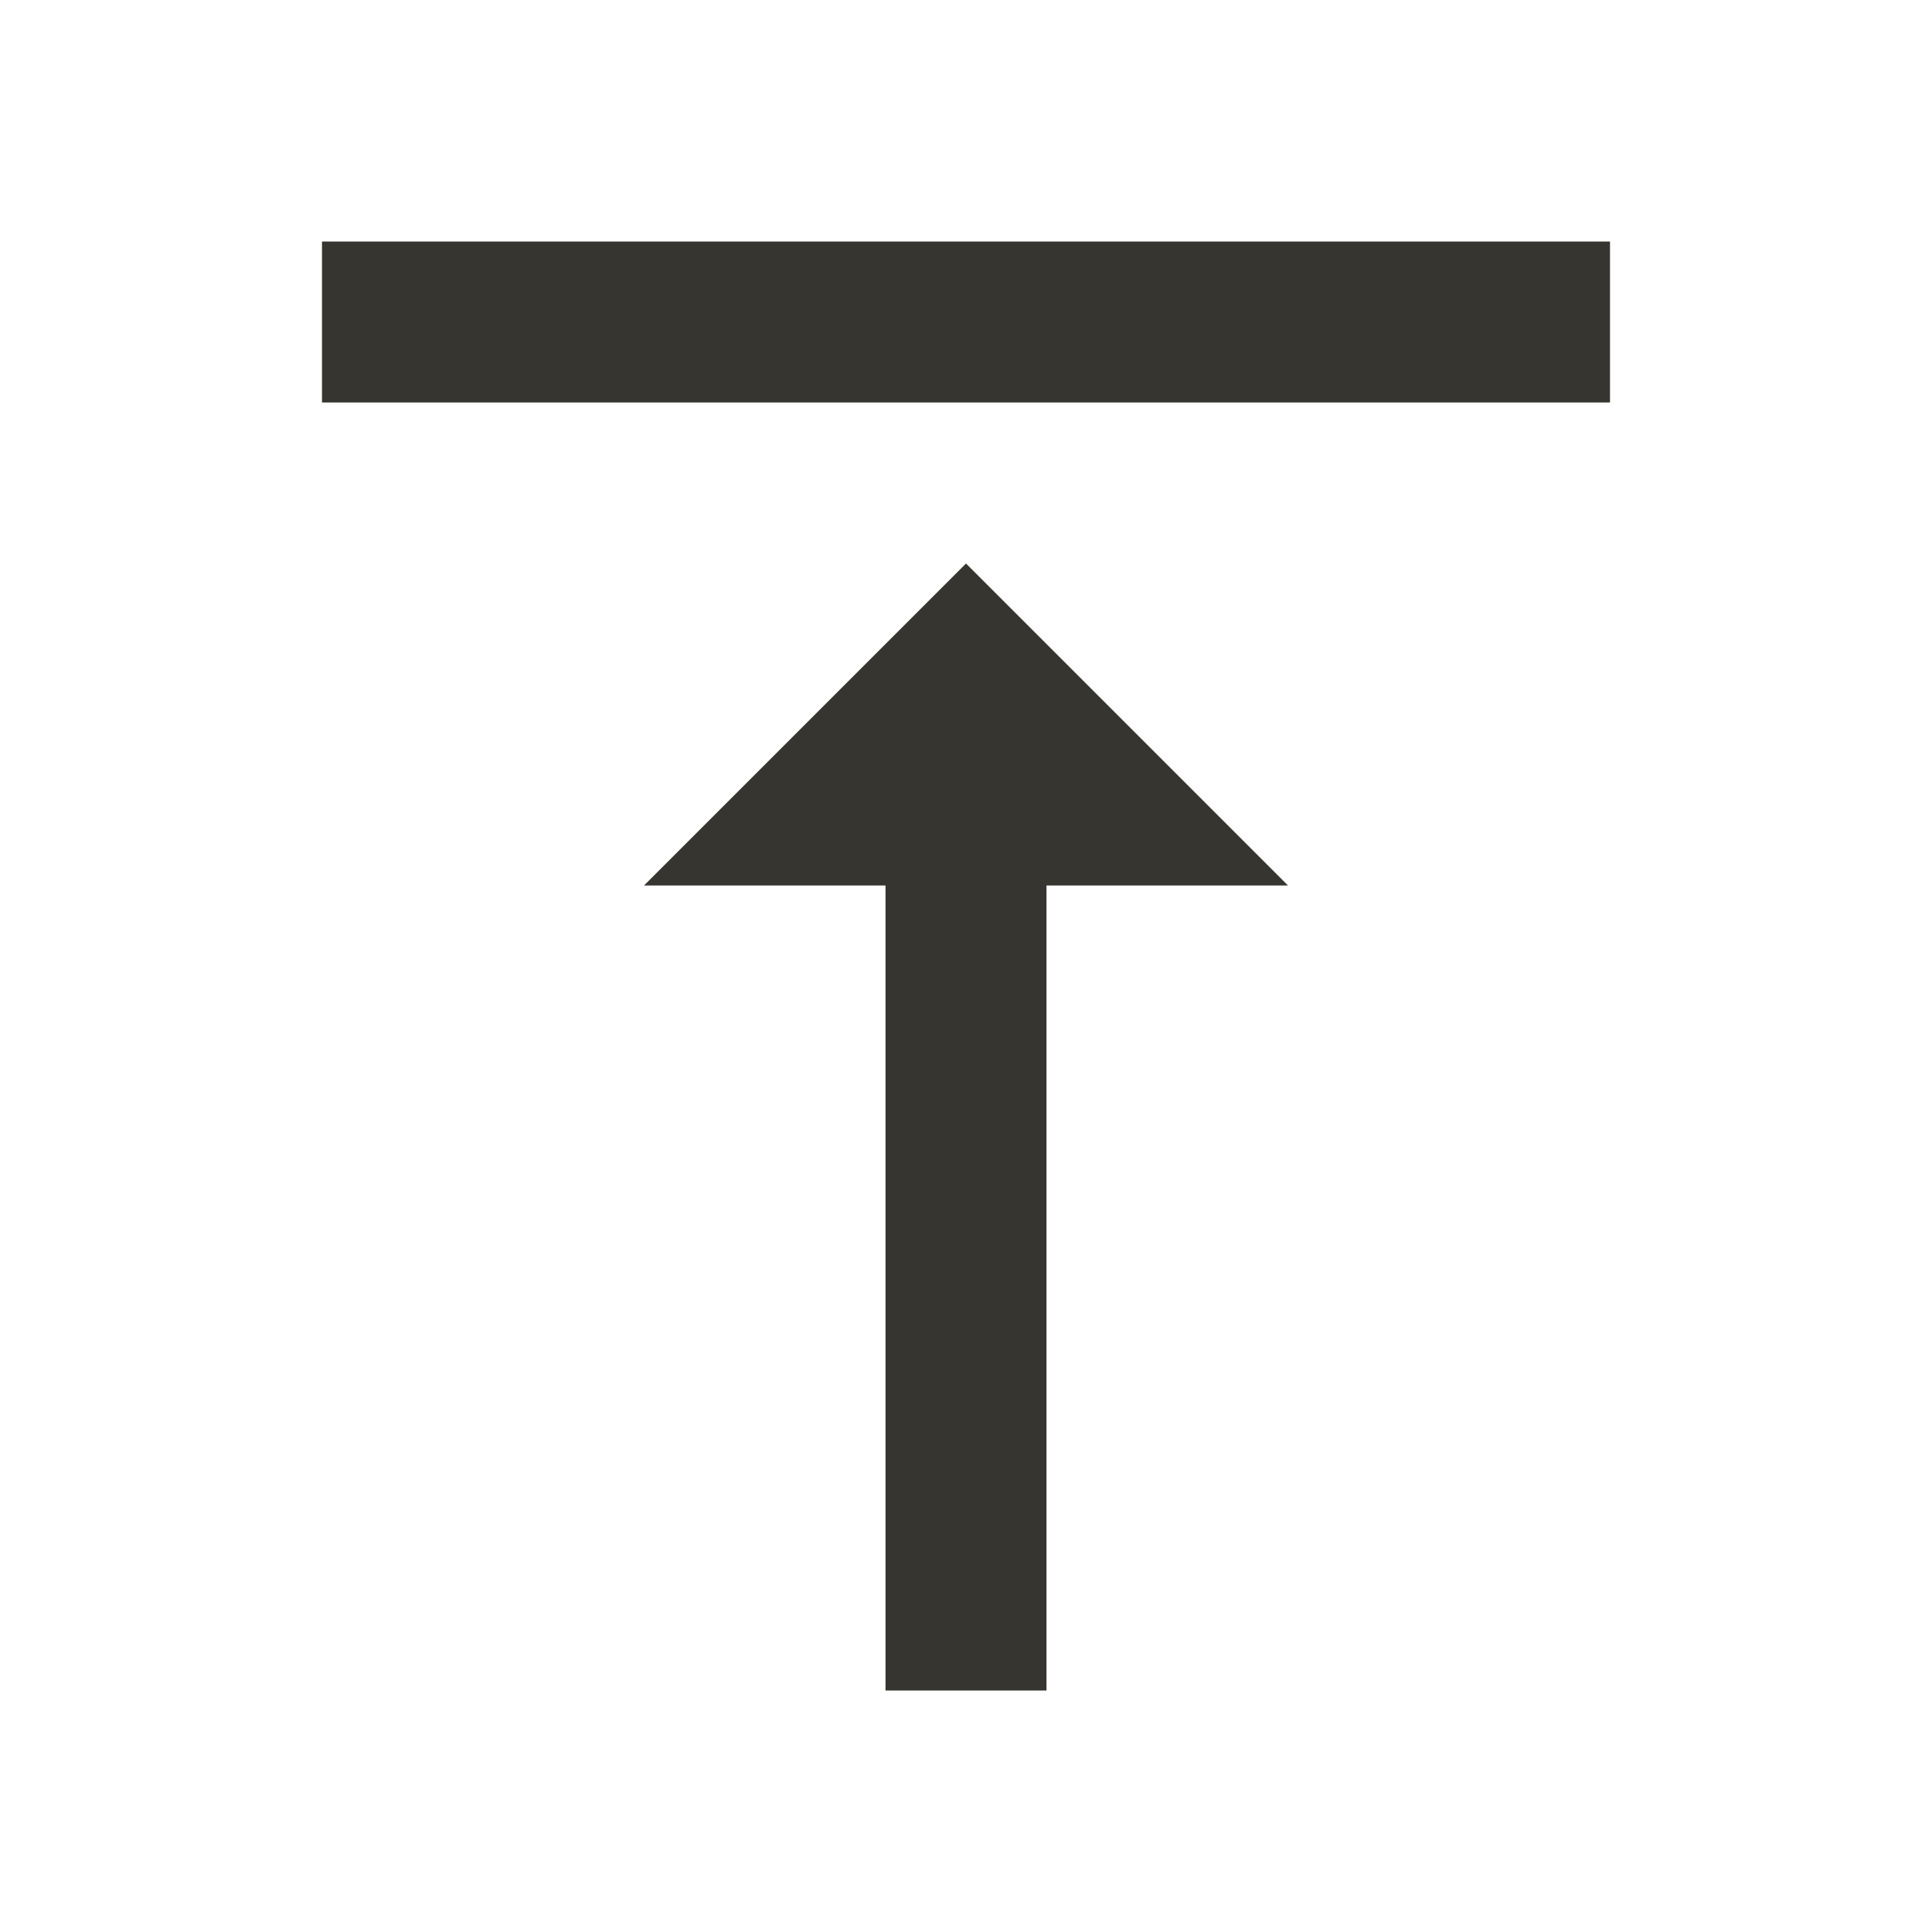 <!-- Generated by IcoMoon.io -->
<svg version="1.1" xmlns="http://www.w3.org/2000/svg" width="280" height="280" viewBox="0 0 280 280">
<title>mt-vertical_align_top</title>
<path fill="#37352f" d="M93.333 128.333h35v116.667h23.333v-116.667h35l-46.667-46.667-46.667 46.667zM46.667 35v23.333h186.667v-23.333h-186.667z"></path>
</svg>

